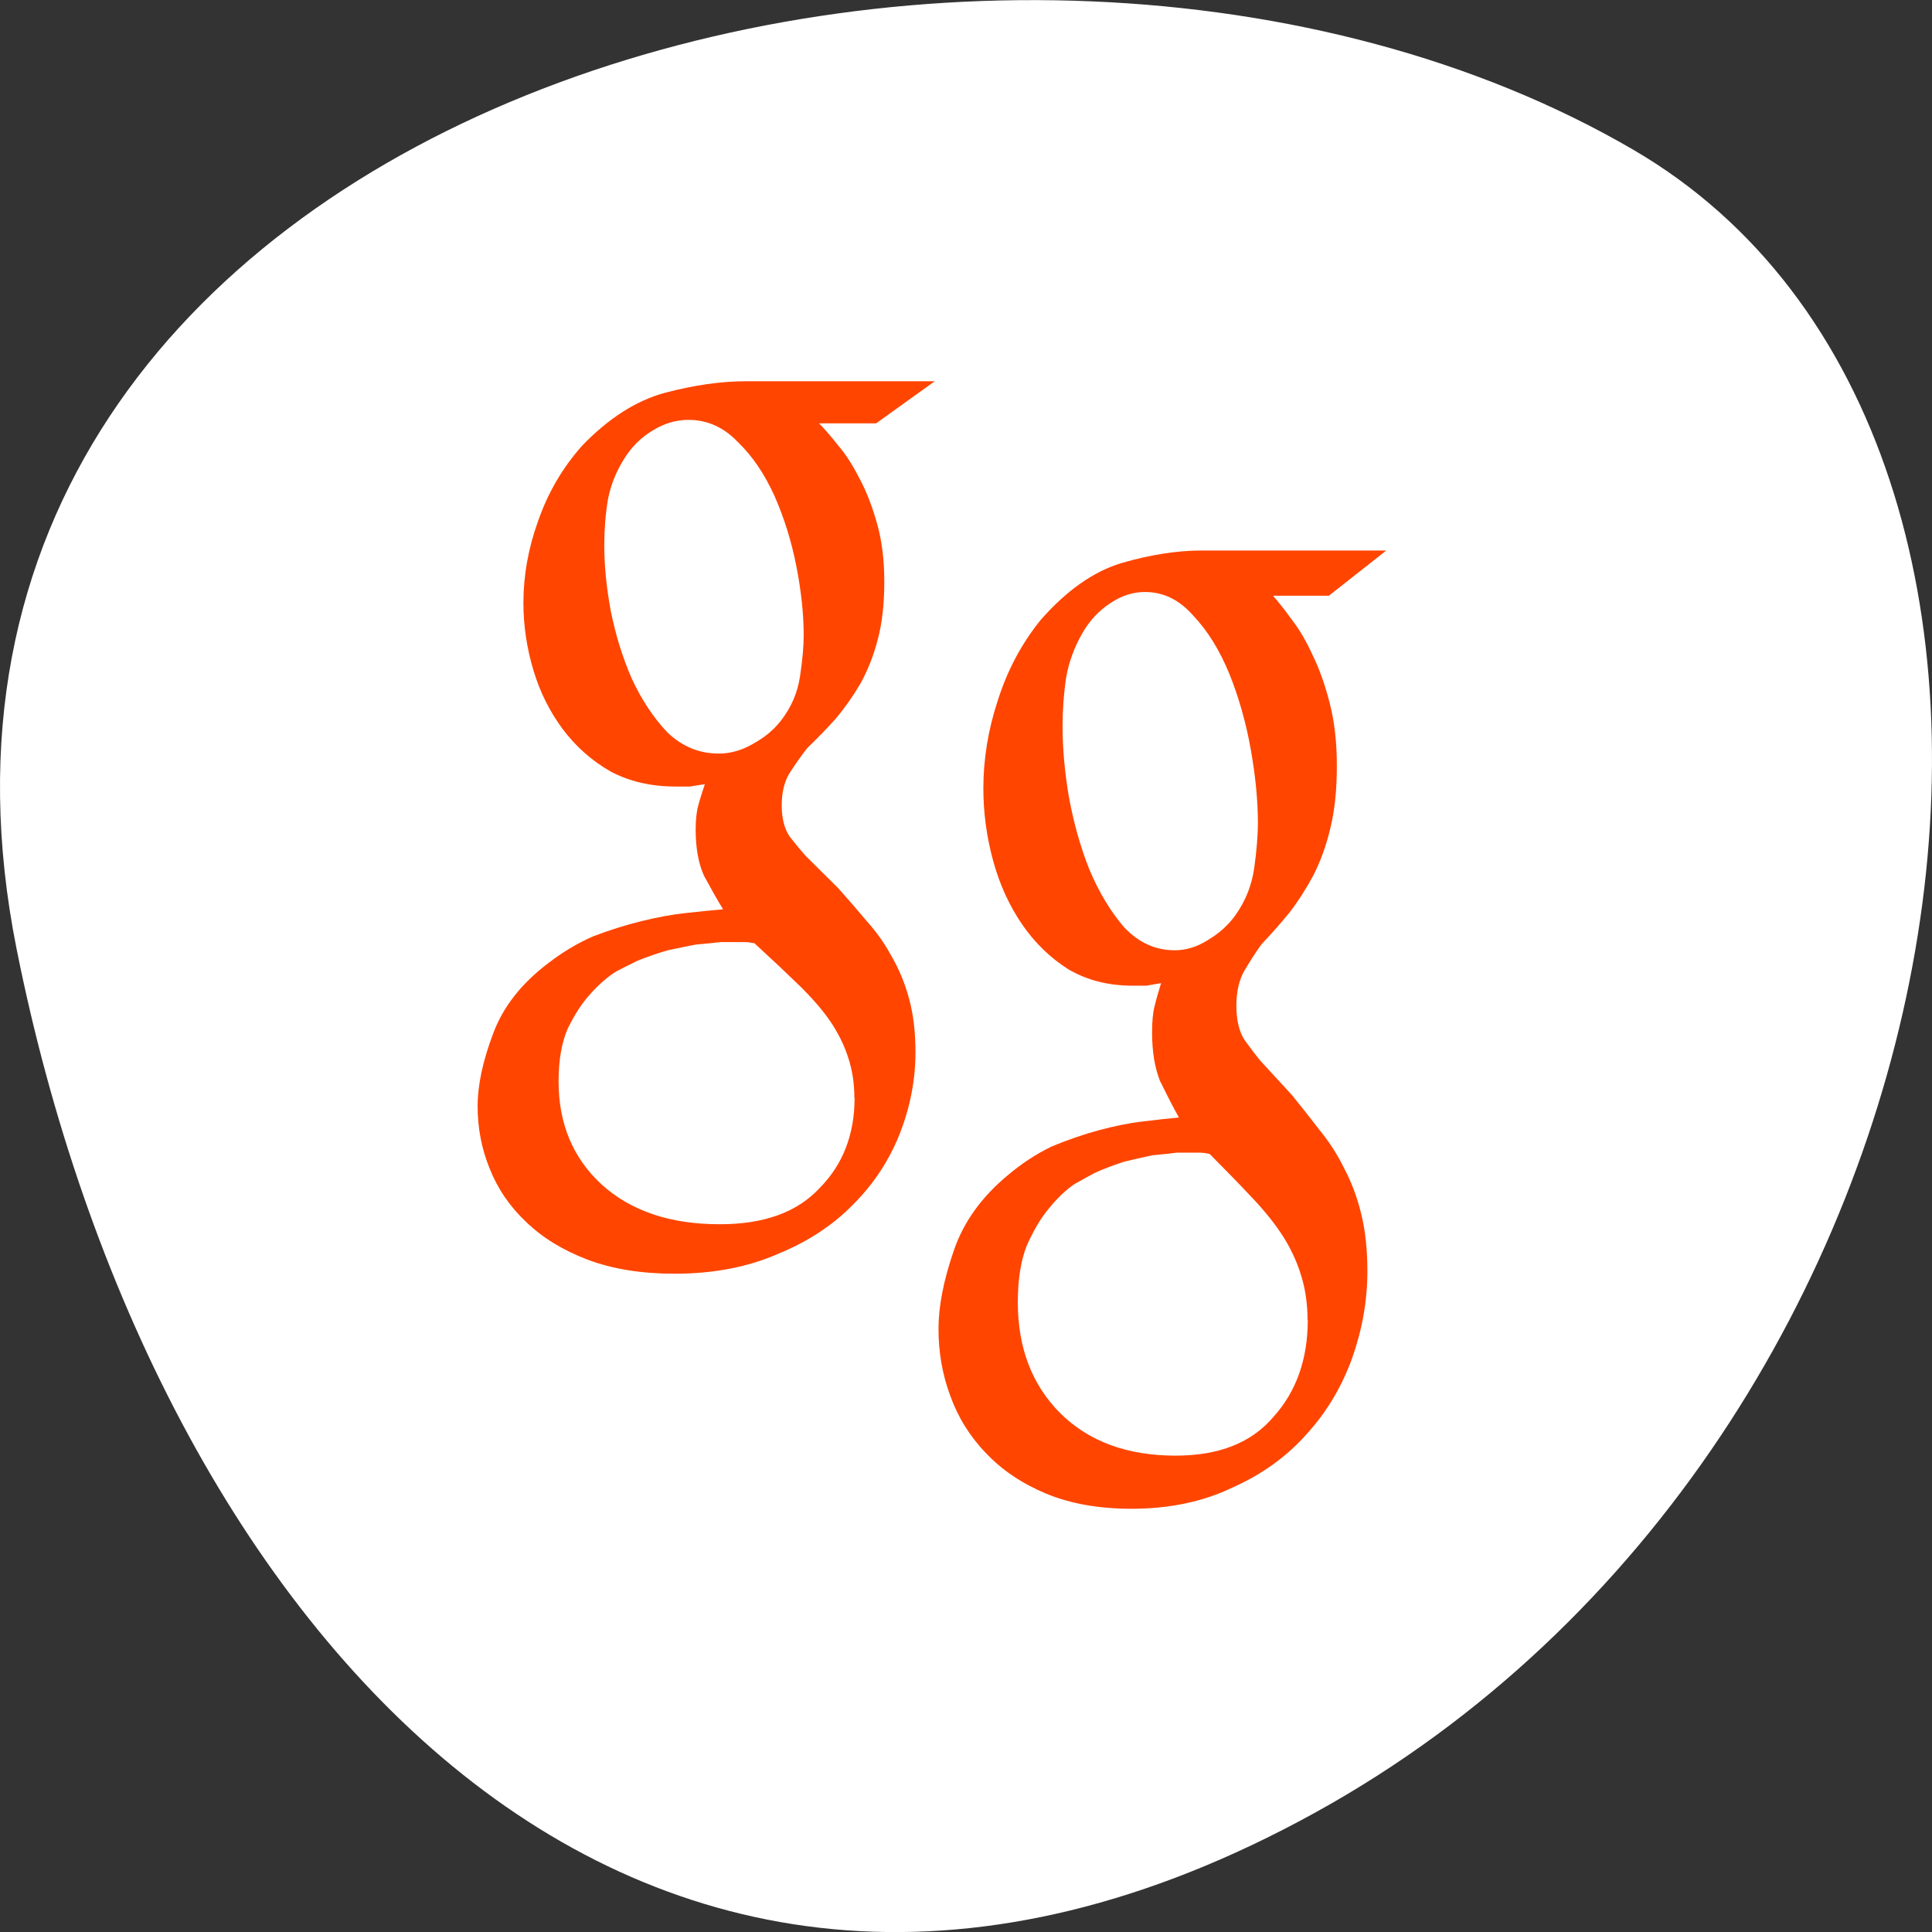 <svg xmlns="http://www.w3.org/2000/svg" xmlns:xlink="http://www.w3.org/1999/xlink" viewBox="0 0 256 256"><rect x="0" y="0" width="256" height="256" fill="#333333" stroke="none"/><defs><clipPath><rect rx="4" y="1" x="1" height="46" width="46" style="fill:#1580b9"/></clipPath><clipPath><path transform="matrix(15.333 0 0 11.5 415 -125.5)" d="m -24 13 c 0 1.105 -0.672 2 -1.5 2 -0.828 0 -1.5 -0.895 -1.5 -2 0 -1.105 0.672 -2 1.5 -2 0.828 0 1.5 0.895 1.5 2 z"/></clipPath><clipPath id="0"><rect rx="4" y="1" x="1" height="46" width="46" style="fill:#1890d0"/></clipPath><clipPath id="1"><rect rx="4" y="1" x="1" height="46" width="46" style="fill:#1890d0"/></clipPath></defs><g style="fill:#fff"><path d="m 253.8 922.11 c 22.351 -111.92 -130.95 -154.42 -214.2 -105.92 -66.33 38.644 -47.37 171.02 42.17 220.37 89.54 49.35 154.09 -24.617 172.03 -114.45" transform="matrix(-1 0 0 1 256 -796.36)" style="color:#000"/></g><g transform="matrix(3.762 0 0 4.926 9.02 -6.192)" style="clip-path:url(#1);fill:#ff4500"><path transform="translate(0 -1)" d="m 26.46 13.652 c 0.191 0.148 0.418 0.348 0.676 0.598 0.258 0.23 0.508 0.527 0.742 0.883 0.238 0.336 0.441 0.734 0.613 1.199 0.172 0.461 0.258 0.984 0.258 1.574 0 0.586 -0.074 1.102 -0.227 1.543 -0.148 0.441 -0.355 0.84 -0.613 1.195 -0.258 0.336 -0.547 0.652 -0.871 0.945 -0.32 0.273 -0.656 0.535 -1 0.789 -0.215 0.207 -0.418 0.43 -0.613 0.66 -0.191 0.23 -0.289 0.523 -0.289 0.883 0 0.355 0.098 0.641 0.289 0.848 0.195 0.191 0.379 0.359 0.551 0.508 l 1.16 0.879 c 0.344 0.297 0.68 0.59 1 0.883 0.344 0.293 0.637 0.609 0.871 0.945 0.258 0.336 0.465 0.715 0.613 1.133 0.152 0.422 0.227 0.902 0.227 1.449 0 0.734 -0.184 1.461 -0.547 2.176 -0.367 0.711 -0.906 1.344 -1.613 1.887 -0.711 0.566 -1.605 1.02 -2.68 1.355 -1.055 0.355 -2.27 0.535 -3.645 0.535 -1.164 0 -2.184 -0.125 -3.066 -0.379 -0.859 -0.25 -1.582 -0.586 -2.16 -1.012 -0.582 -0.418 -1.012 -0.902 -1.293 -1.449 -0.277 -0.523 -0.418 -1.078 -0.418 -1.668 0 -0.566 0.184 -1.219 0.547 -1.953 0.348 -0.715 0.992 -1.344 1.938 -1.891 0.496 -0.293 1.023 -0.535 1.582 -0.723 0.578 -0.168 1.148 -0.305 1.707 -0.41 0.566 -0.105 1.086 -0.18 1.582 -0.219 0.496 -0.043 0.926 -0.074 1.289 -0.098 -0.234 -0.293 -0.461 -0.605 -0.676 -0.91 -0.195 -0.336 -0.289 -0.746 -0.289 -1.23 0 -0.273 0.031 -0.492 0.094 -0.66 0.066 -0.191 0.148 -0.379 0.23 -0.566 -0.172 0.02 -0.348 0.039 -0.52 0.063 -0.172 0 -0.344 0 -0.516 0 -0.859 0 -1.625 -0.137 -2.289 -0.406 -0.668 -0.293 -1.227 -0.676 -1.68 -1.137 -0.453 -0.465 -0.797 -0.984 -1.031 -1.578 -0.238 -0.602 -0.355 -1.215 -0.355 -1.82 0 -0.734 0.172 -1.473 0.52 -2.207 0.344 -0.754 0.855 -1.426 1.551 -2.023 0.922 -0.73 1.891 -1.207 2.902 -1.418 1.027 -0.207 1.984 -0.313 2.871 -0.313 h 6.645 l -2.066 1.133 h -2 m -3.551 8.883 c 0.41 0 0.816 -0.086 1.195 -0.254 0.406 -0.168 0.742 -0.375 1 -0.629 0.363 -0.355 0.59 -0.754 0.676 -1.195 0.086 -0.438 0.129 -0.809 0.129 -1.102 0 -0.57 -0.086 -1.188 -0.258 -1.859 -0.172 -0.672 -0.43 -1.301 -0.77 -1.891 -0.348 -0.586 -0.773 -1.07 -1.289 -1.449 -0.496 -0.398 -1.078 -0.598 -1.742 -0.598 -0.434 0 -0.855 0.094 -1.258 0.285 -0.41 0.188 -0.742 0.438 -1 0.754 -0.277 0.336 -0.477 0.703 -0.578 1.102 -0.086 0.398 -0.129 0.809 -0.129 1.23 0 0.523 0.07 1.113 0.227 1.762 0.172 0.652 0.418 1.262 0.742 1.828 0.344 0.566 0.762 1.051 1.258 1.449 0.523 0.379 1.117 0.566 1.805 0.566 m 4.777 9.262 c 0 -0.402 -0.078 -0.77 -0.227 -1.105 -0.133 -0.313 -0.336 -0.629 -0.613 -0.945 -0.281 -0.313 -0.648 -0.637 -1.098 -0.973 -0.453 -0.336 -0.98 -0.715 -1.582 -1.137 -0.133 -0.02 -0.246 -0.031 -0.355 -0.031 -0.086 0 -0.215 0 -0.387 0 -0.066 0 -0.215 0 -0.449 0 -0.238 0.023 -0.516 0.043 -0.84 0.063 -0.324 0.043 -0.668 0.102 -1.031 0.16 -0.367 0.082 -0.723 0.176 -1.063 0.281 -0.176 0.063 -0.418 0.16 -0.742 0.285 -0.301 0.145 -0.605 0.344 -0.902 0.598 -0.301 0.25 -0.57 0.566 -0.809 0.945 -0.215 0.379 -0.32 0.852 -0.32 1.418 0 1.133 0.504 2.059 1.516 2.77 1.031 0.715 2.418 1.07 4.16 1.07 1.566 0 2.73 -0.324 3.523 -0.977 0.813 -0.629 1.227 -1.438 1.227 -2.422" id="2" style="fill:#ff4500"/></g><g transform="matrix(3.685 0 0 5.289 71.2 12.06)" style="clip-path:url(#0);fill:#ff4500"><use xlink:href="#2"/></g></svg>